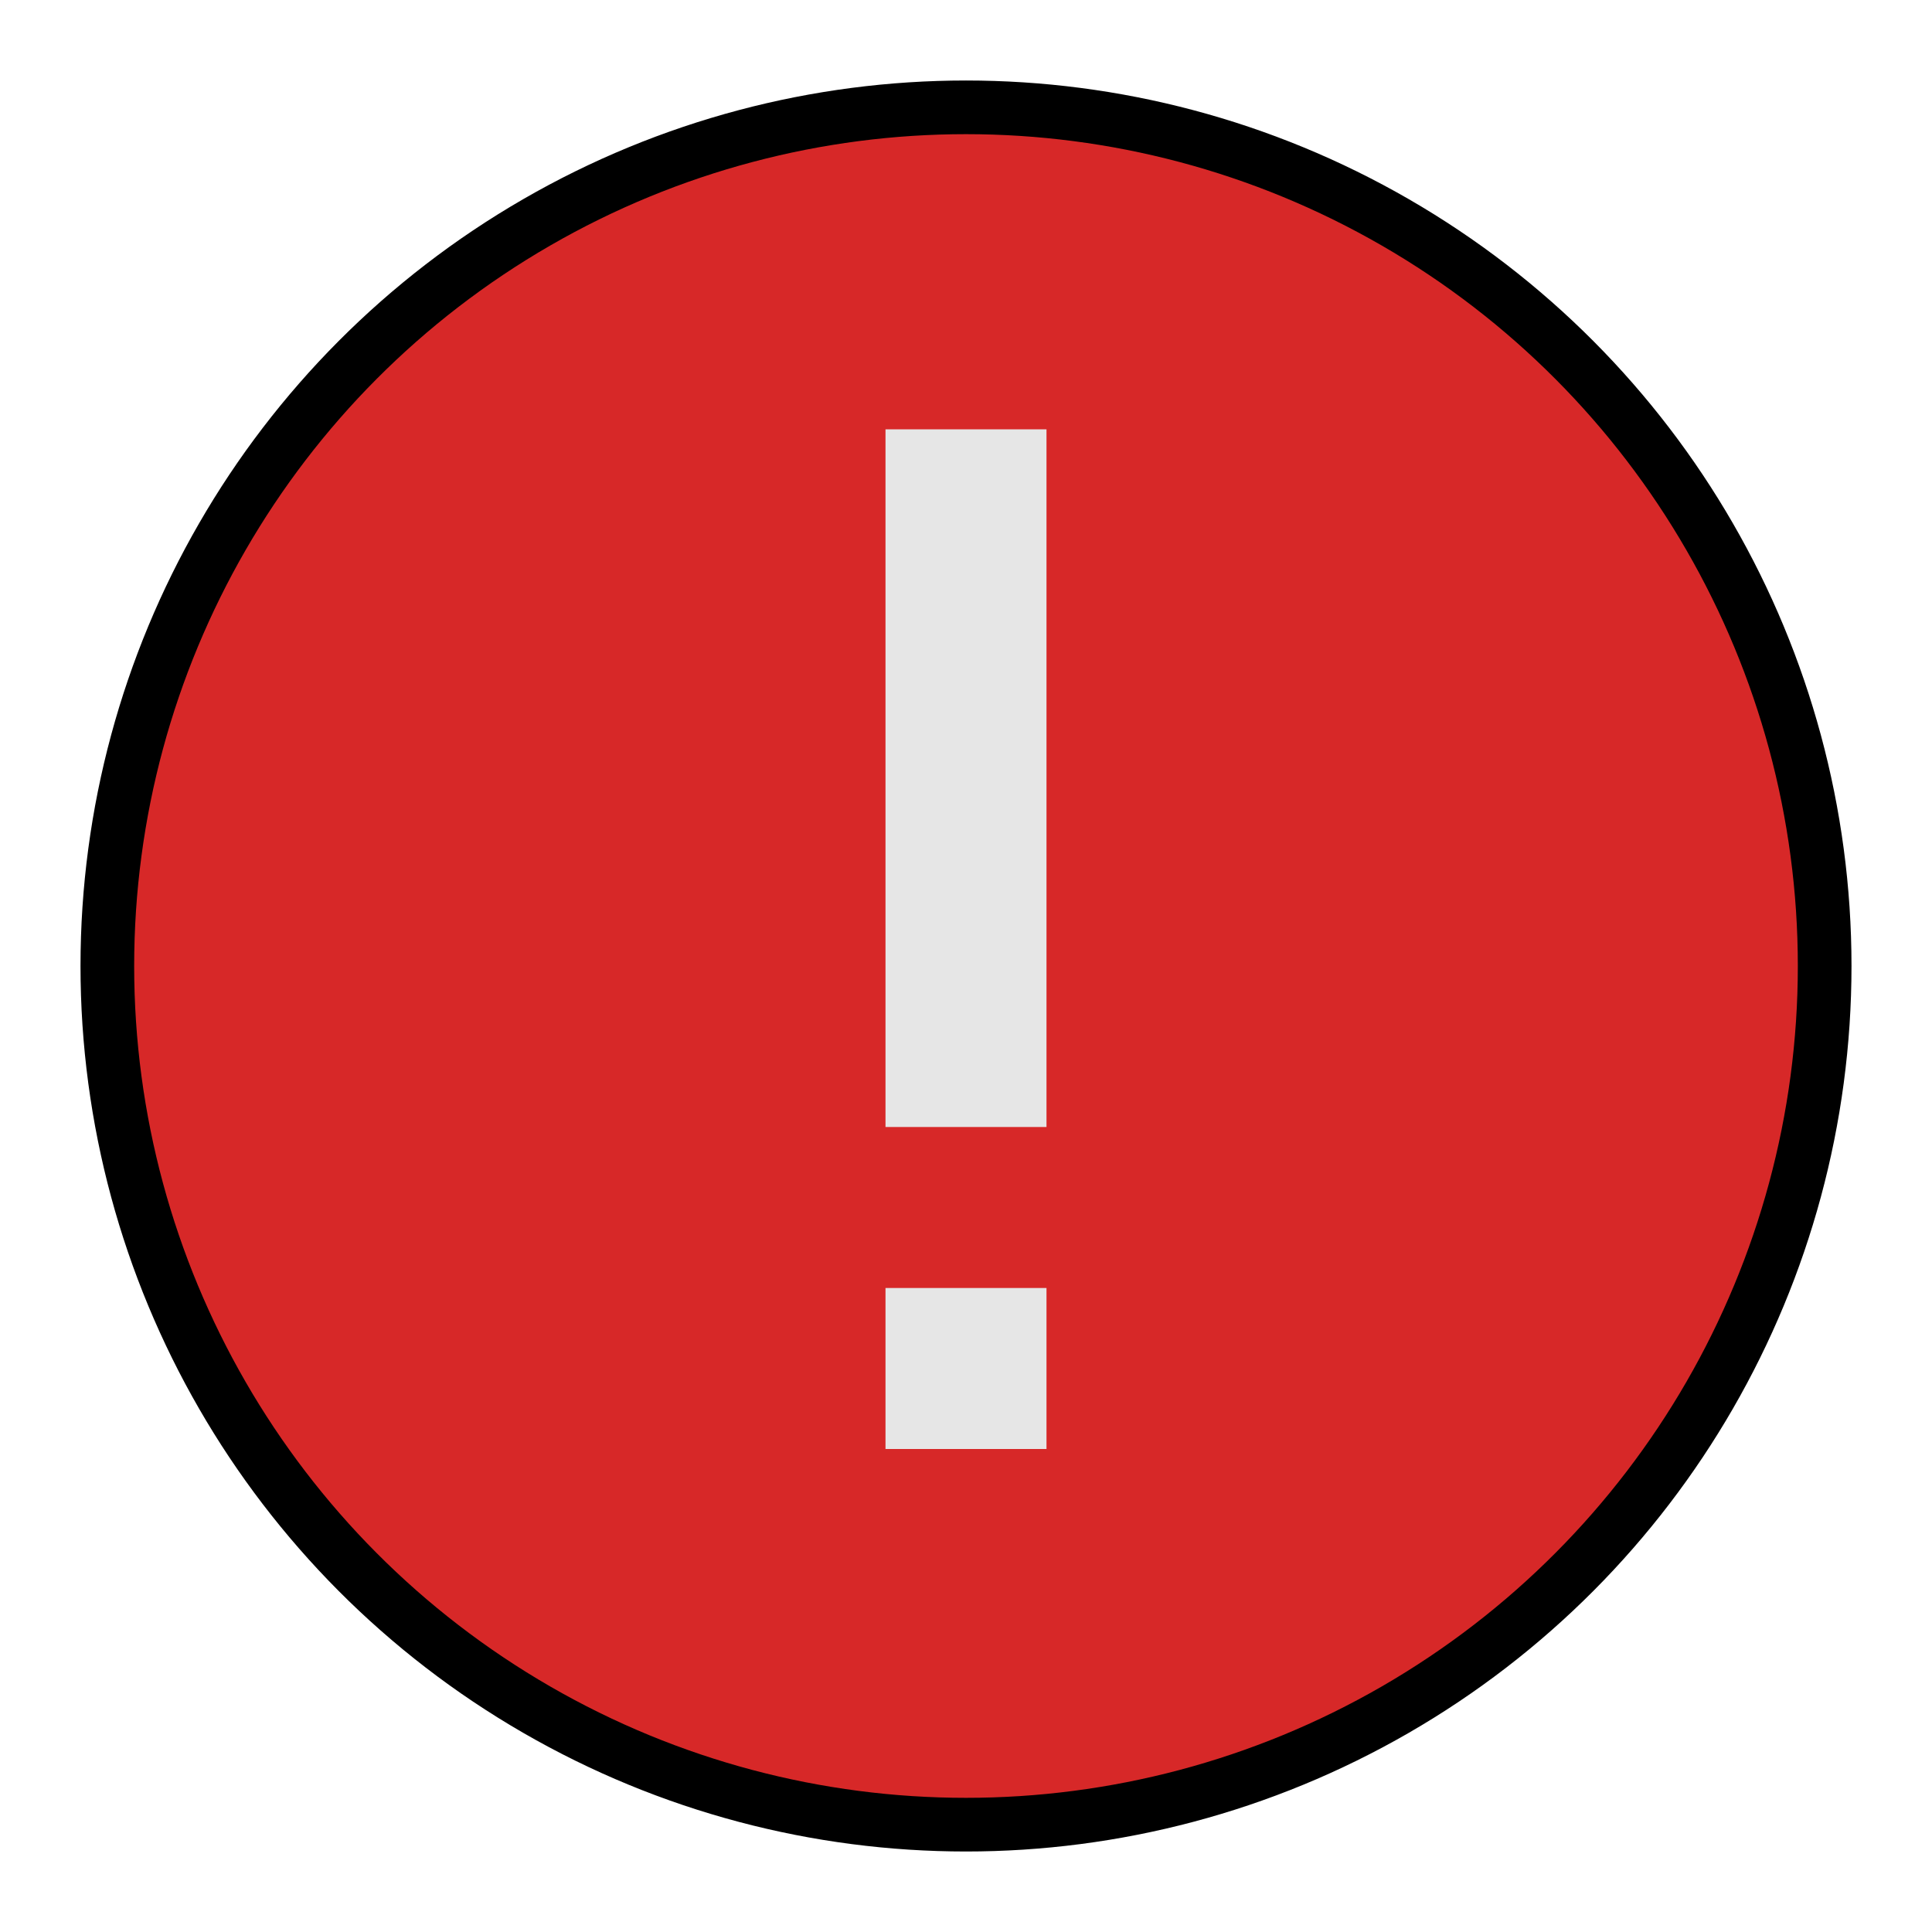 <svg width="36" height="36" xmlns="http://www.w3.org/2000/svg">

 <g>
  <title>background</title>
  <rect fill="none" id="canvas_background" height="38" width="38" y="-1" x="-1"/>
 </g>
 <g>
  <g id="svg_2">
   <title>Layer 1</title>
   <circle stroke="null" fill="#D72828" r="16" id="BG" cy="18" cx="18"/>
   <path fill="#E6E6E6" id="Exclamatory_x5F_Sign" d="m16.5,27l3,0l0,-3l-3,0l0,3zm0,-19l0,13l3,0l0,-13l-3,0z"/>
  </g>
 </g>
</svg>